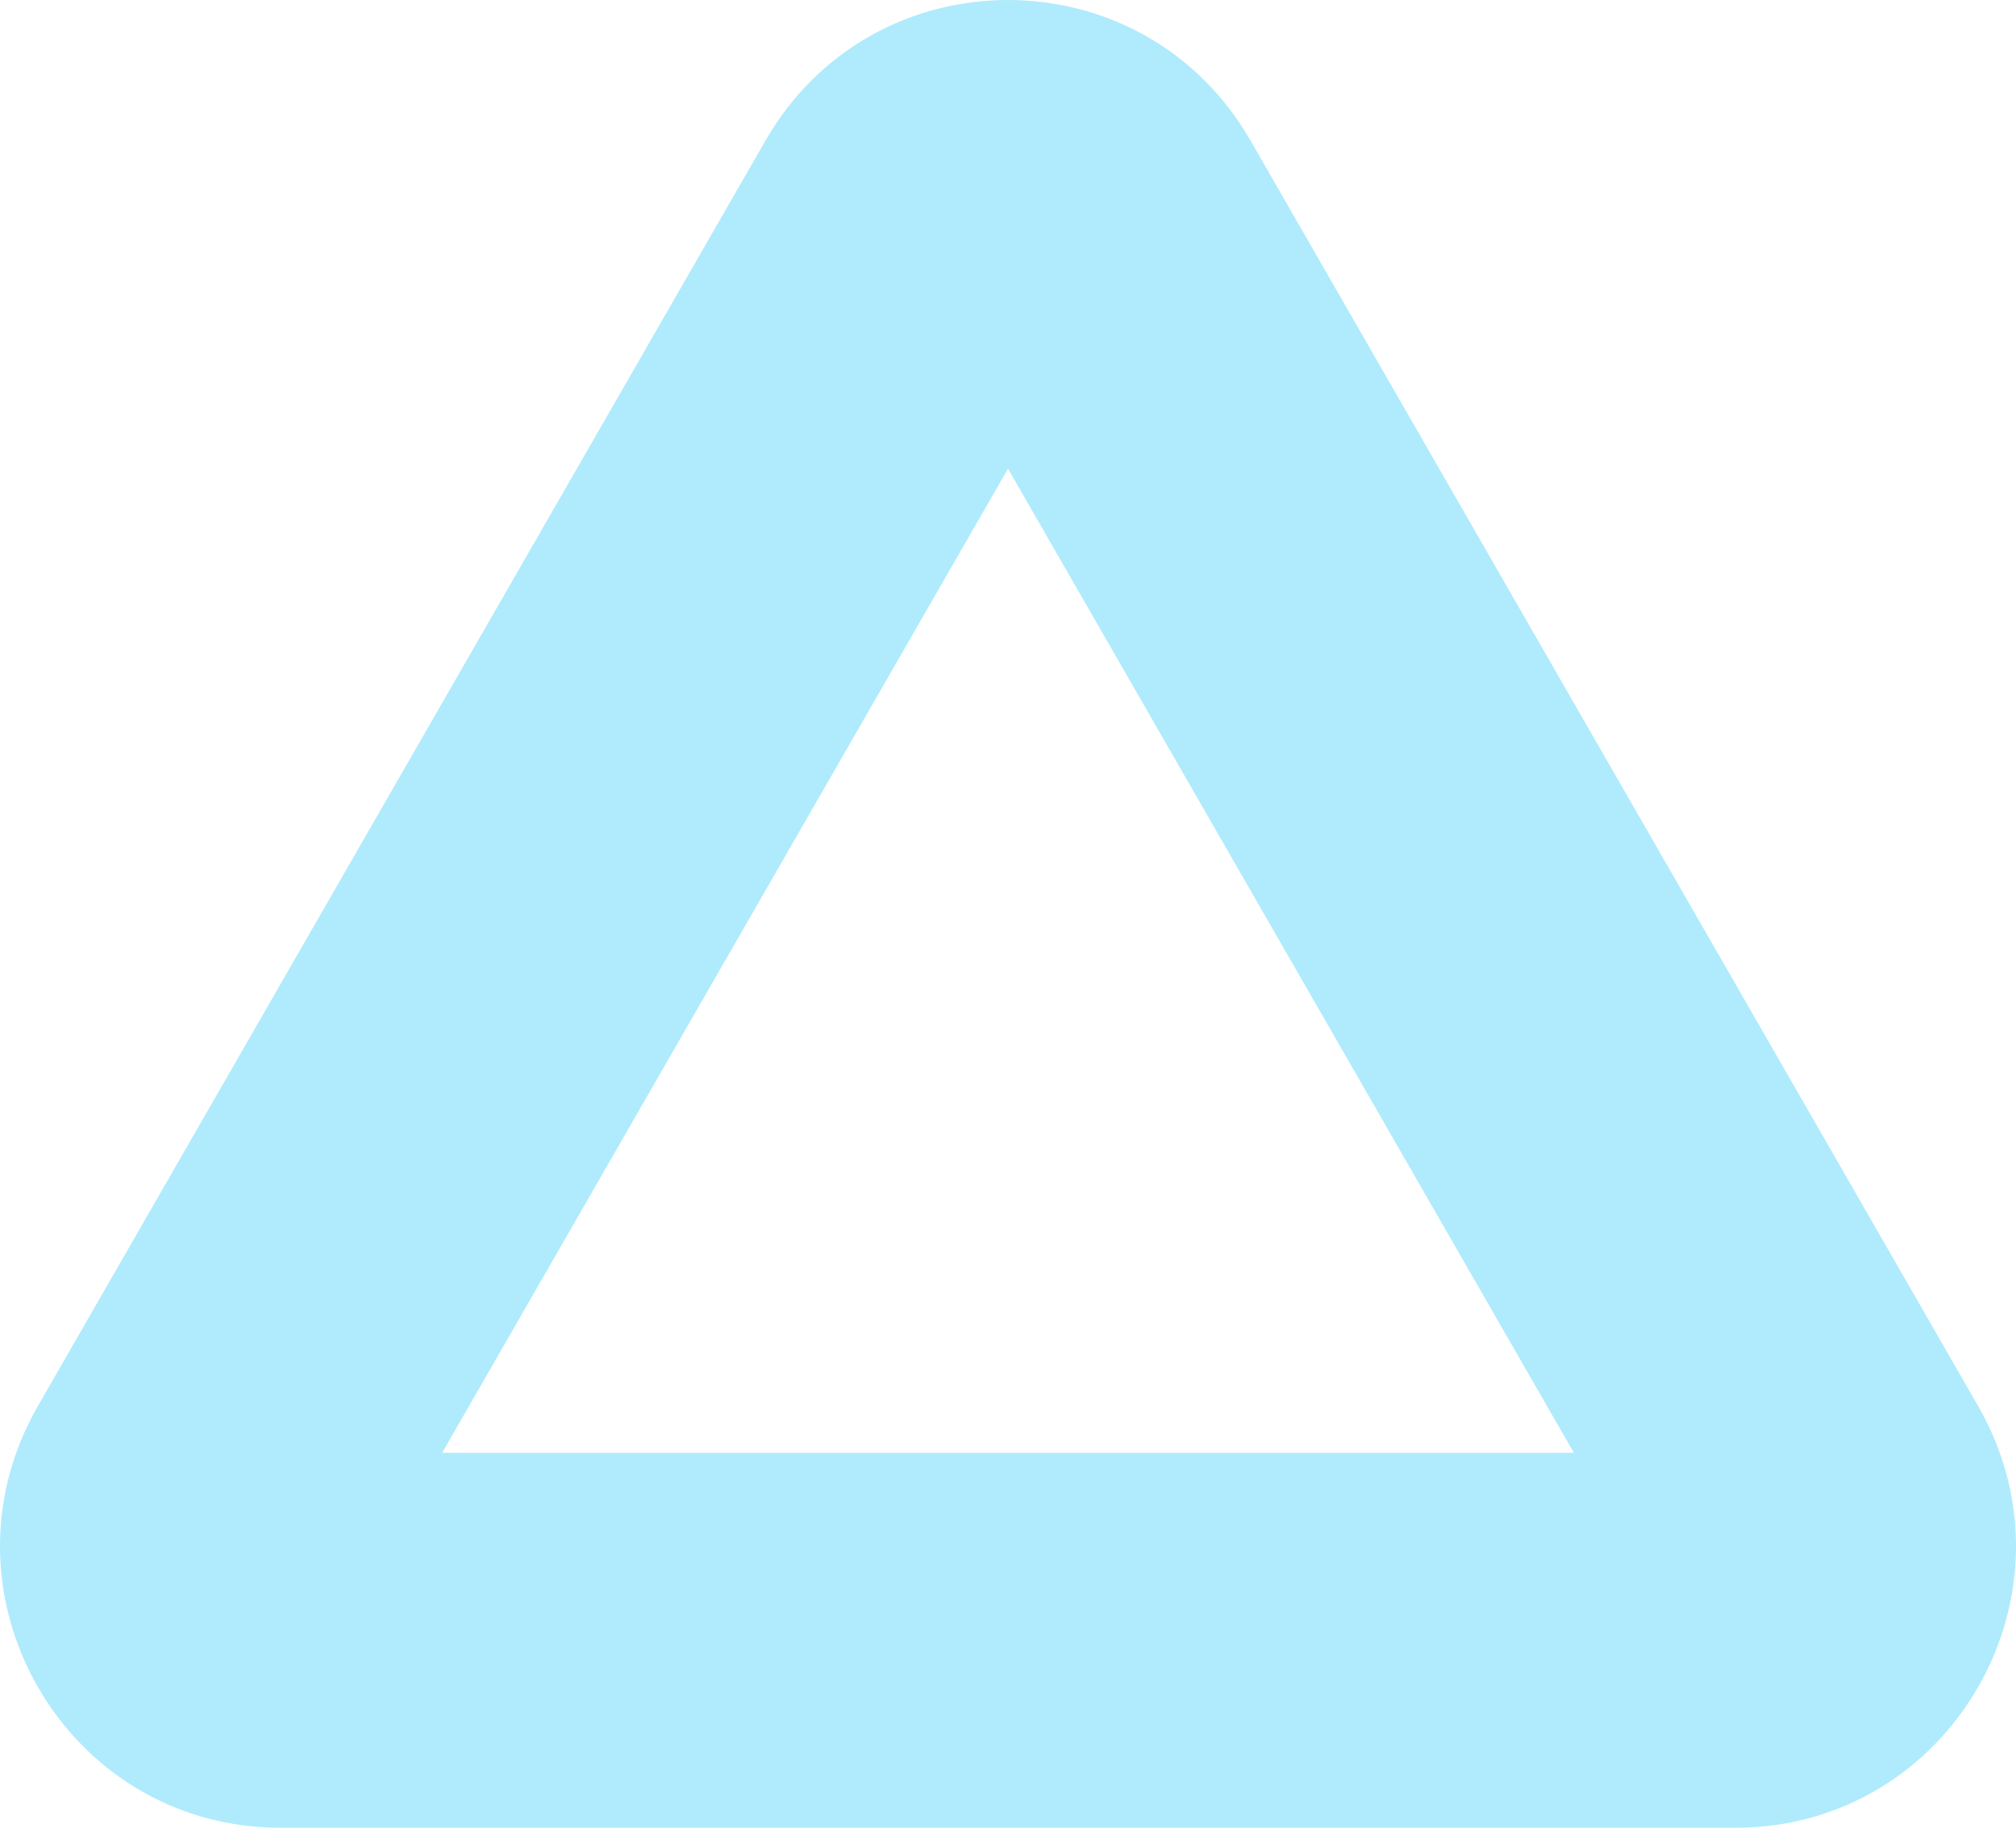 <svg width="225" height="204" viewBox="0 0 225 204" fill="none" xmlns="http://www.w3.org/2000/svg">
<path fill-rule="evenodd" clip-rule="evenodd" d="M112.5 52.308L49.345 162.154H175.655L112.5 52.308ZM139.567 15.692C127.537 -5.231 97.463 -5.231 85.433 15.692L4.234 156.923C-7.796 177.846 7.241 204 31.3 204H193.7C217.759 204 232.796 177.846 220.766 156.923L139.567 15.692Z" fill="#AFEBFC"/>
</svg>
